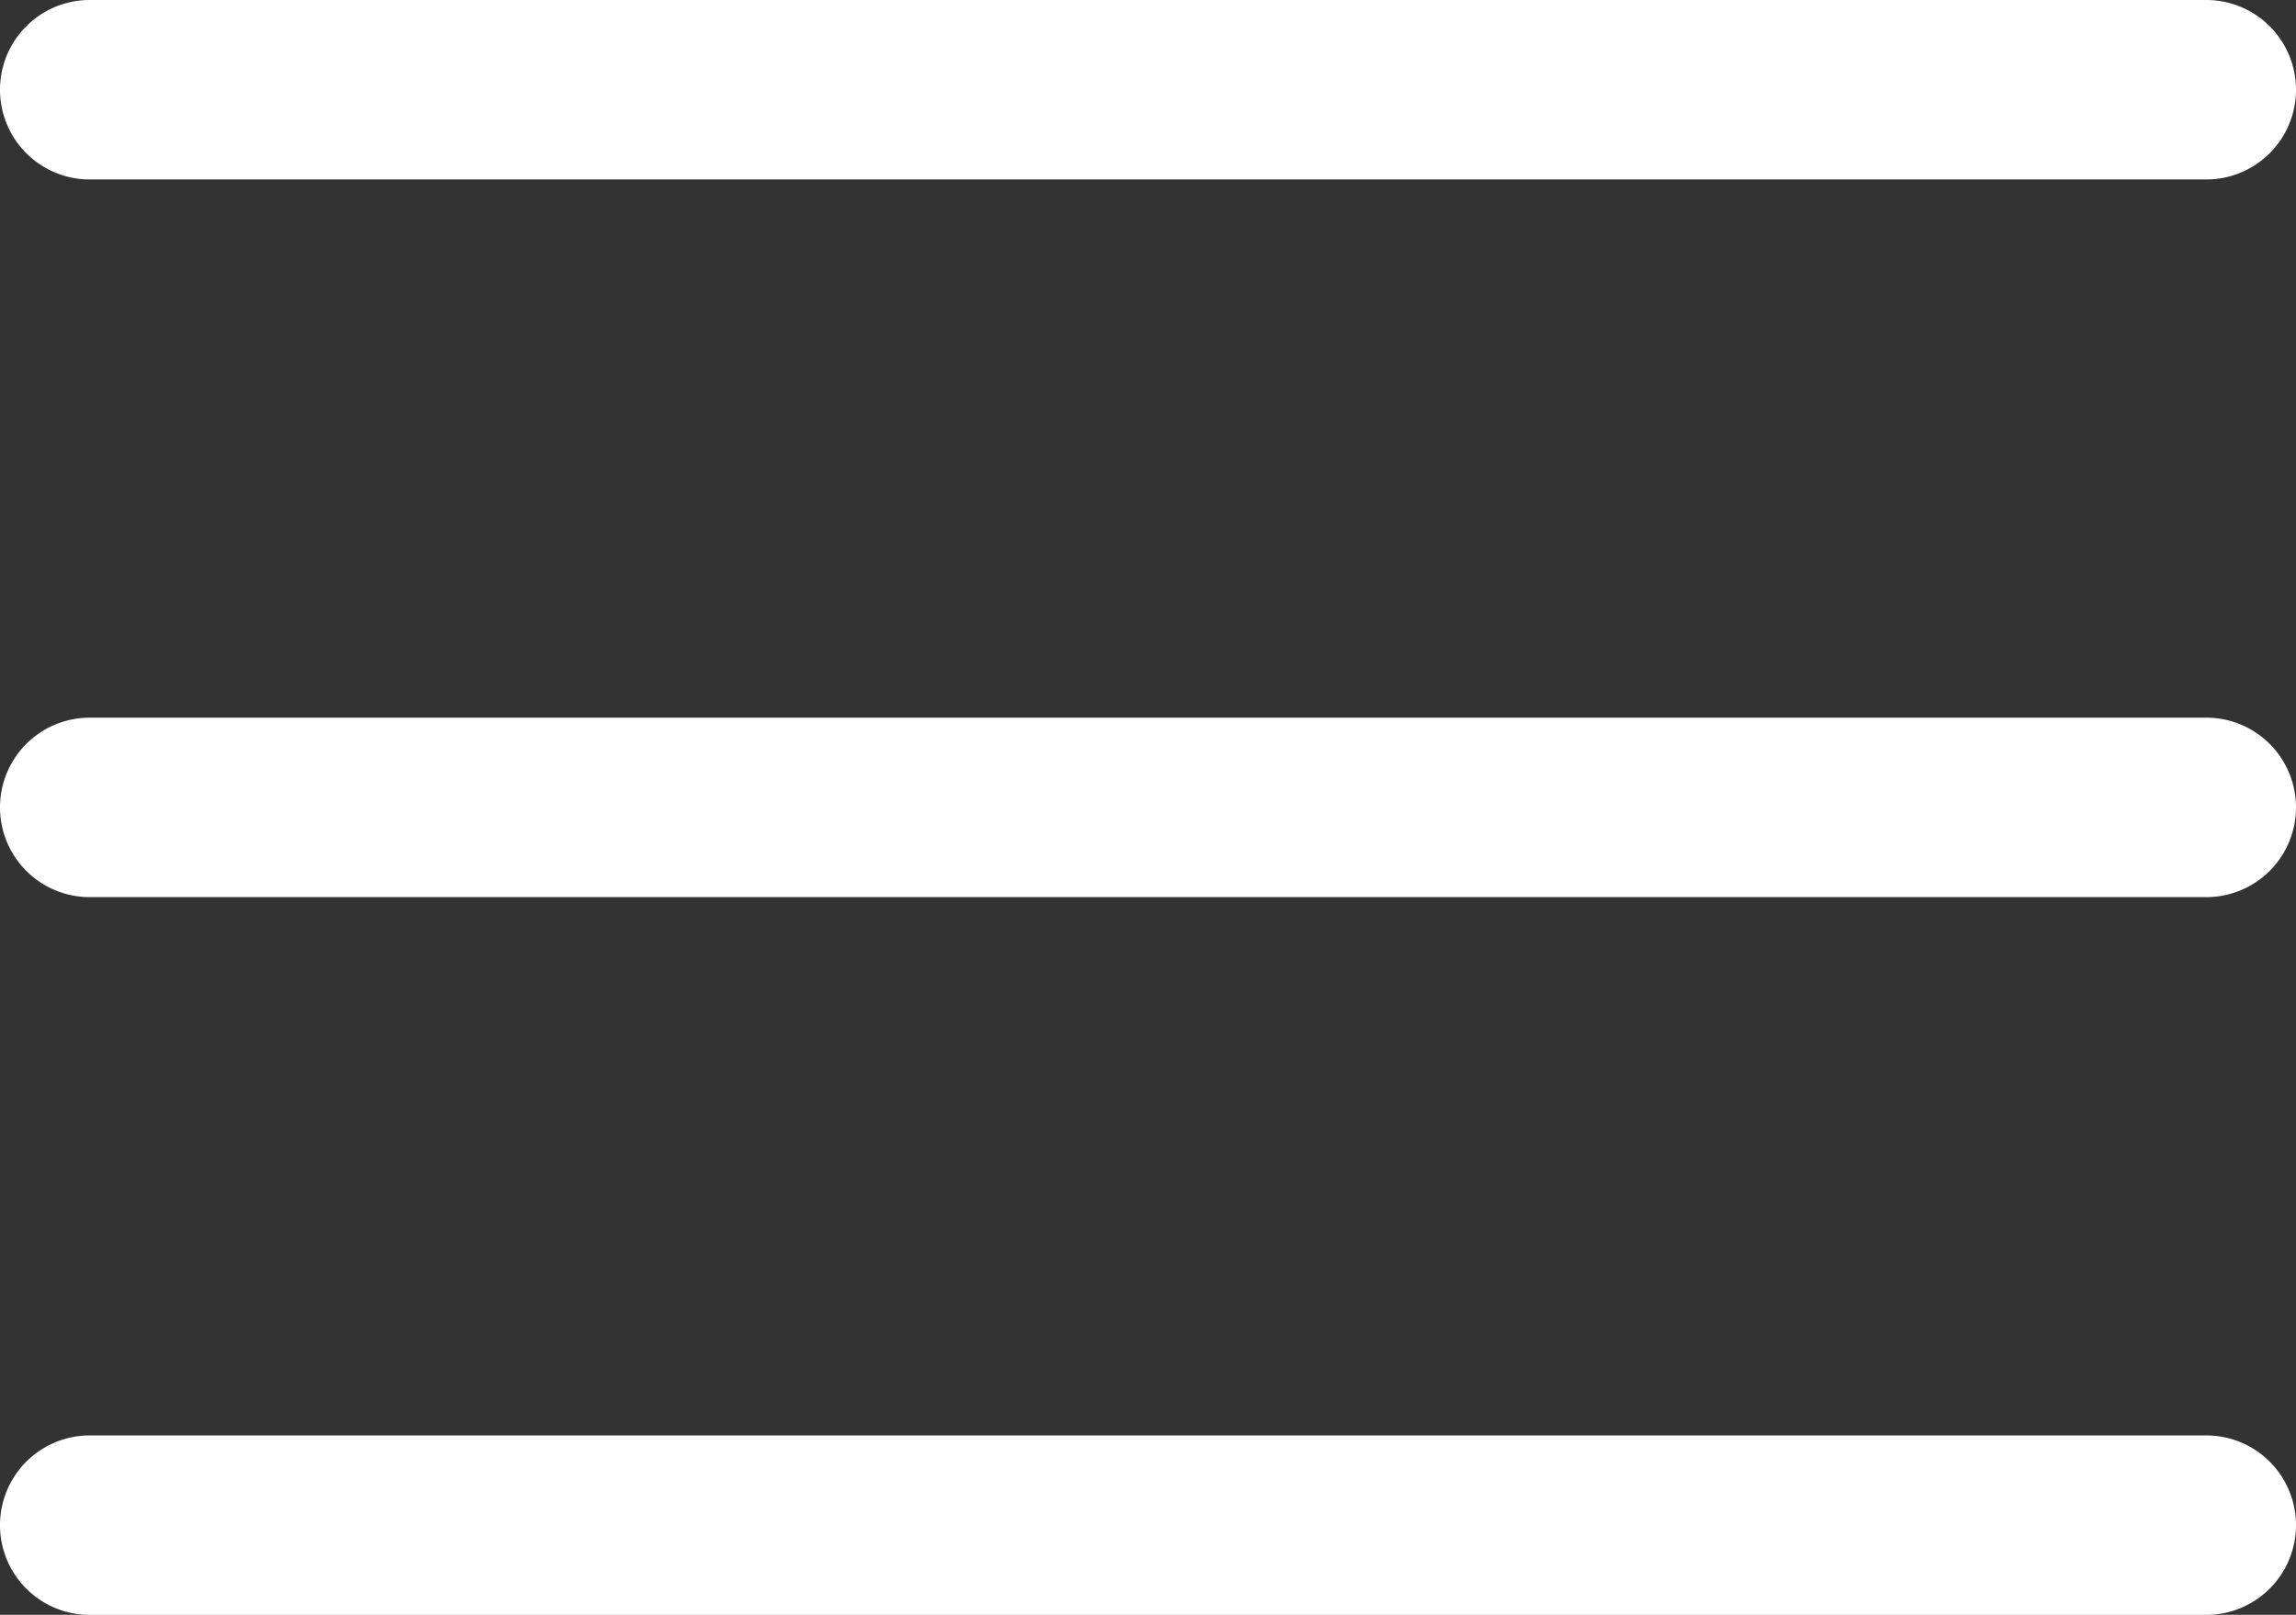 <svg xmlns="http://www.w3.org/2000/svg" width="100%" height="100%" viewBox="0 0 24.75 17.402">
  <rect x="0" y="0" width="24.75" height="17.402" fill="#333333" stroke="none"/>
  <g id="Mask_Group_3827" data-name="Mask Group 3827" transform="translate(-173 -32.799)">
    <g id="menu" transform="translate(173 29.125)">
      <g id="Group_3735" data-name="Group 3735">
        <g id="Group_3734" data-name="Group 3734">
          <path id="Path_12706" data-name="Path 12706" d="M23.783,11.408H.967a.967.967,0,0,0,0,1.934H23.783a.967.967,0,0,0,0-1.934Z" fill="#fff"/>
        </g>
      </g>
      <g id="Group_3737" data-name="Group 3737">
        <g id="Group_3736" data-name="Group 3736">
          <path id="Path_12707" data-name="Path 12707" d="M23.783,3.674H.967a.967.967,0,0,0,0,1.934H23.783a.967.967,0,0,0,0-1.934Z" fill="#fff"/>
        </g>
      </g>
      <g id="Group_3739" data-name="Group 3739">
        <g id="Group_3738" data-name="Group 3738">
          <path id="Path_12708" data-name="Path 12708" d="M23.783,19.143H.967a.967.967,0,0,0,0,1.934H23.783a.967.967,0,0,0,0-1.934Z" fill="#fff"/>
        </g>
      </g>
    </g>
  </g>
</svg>
